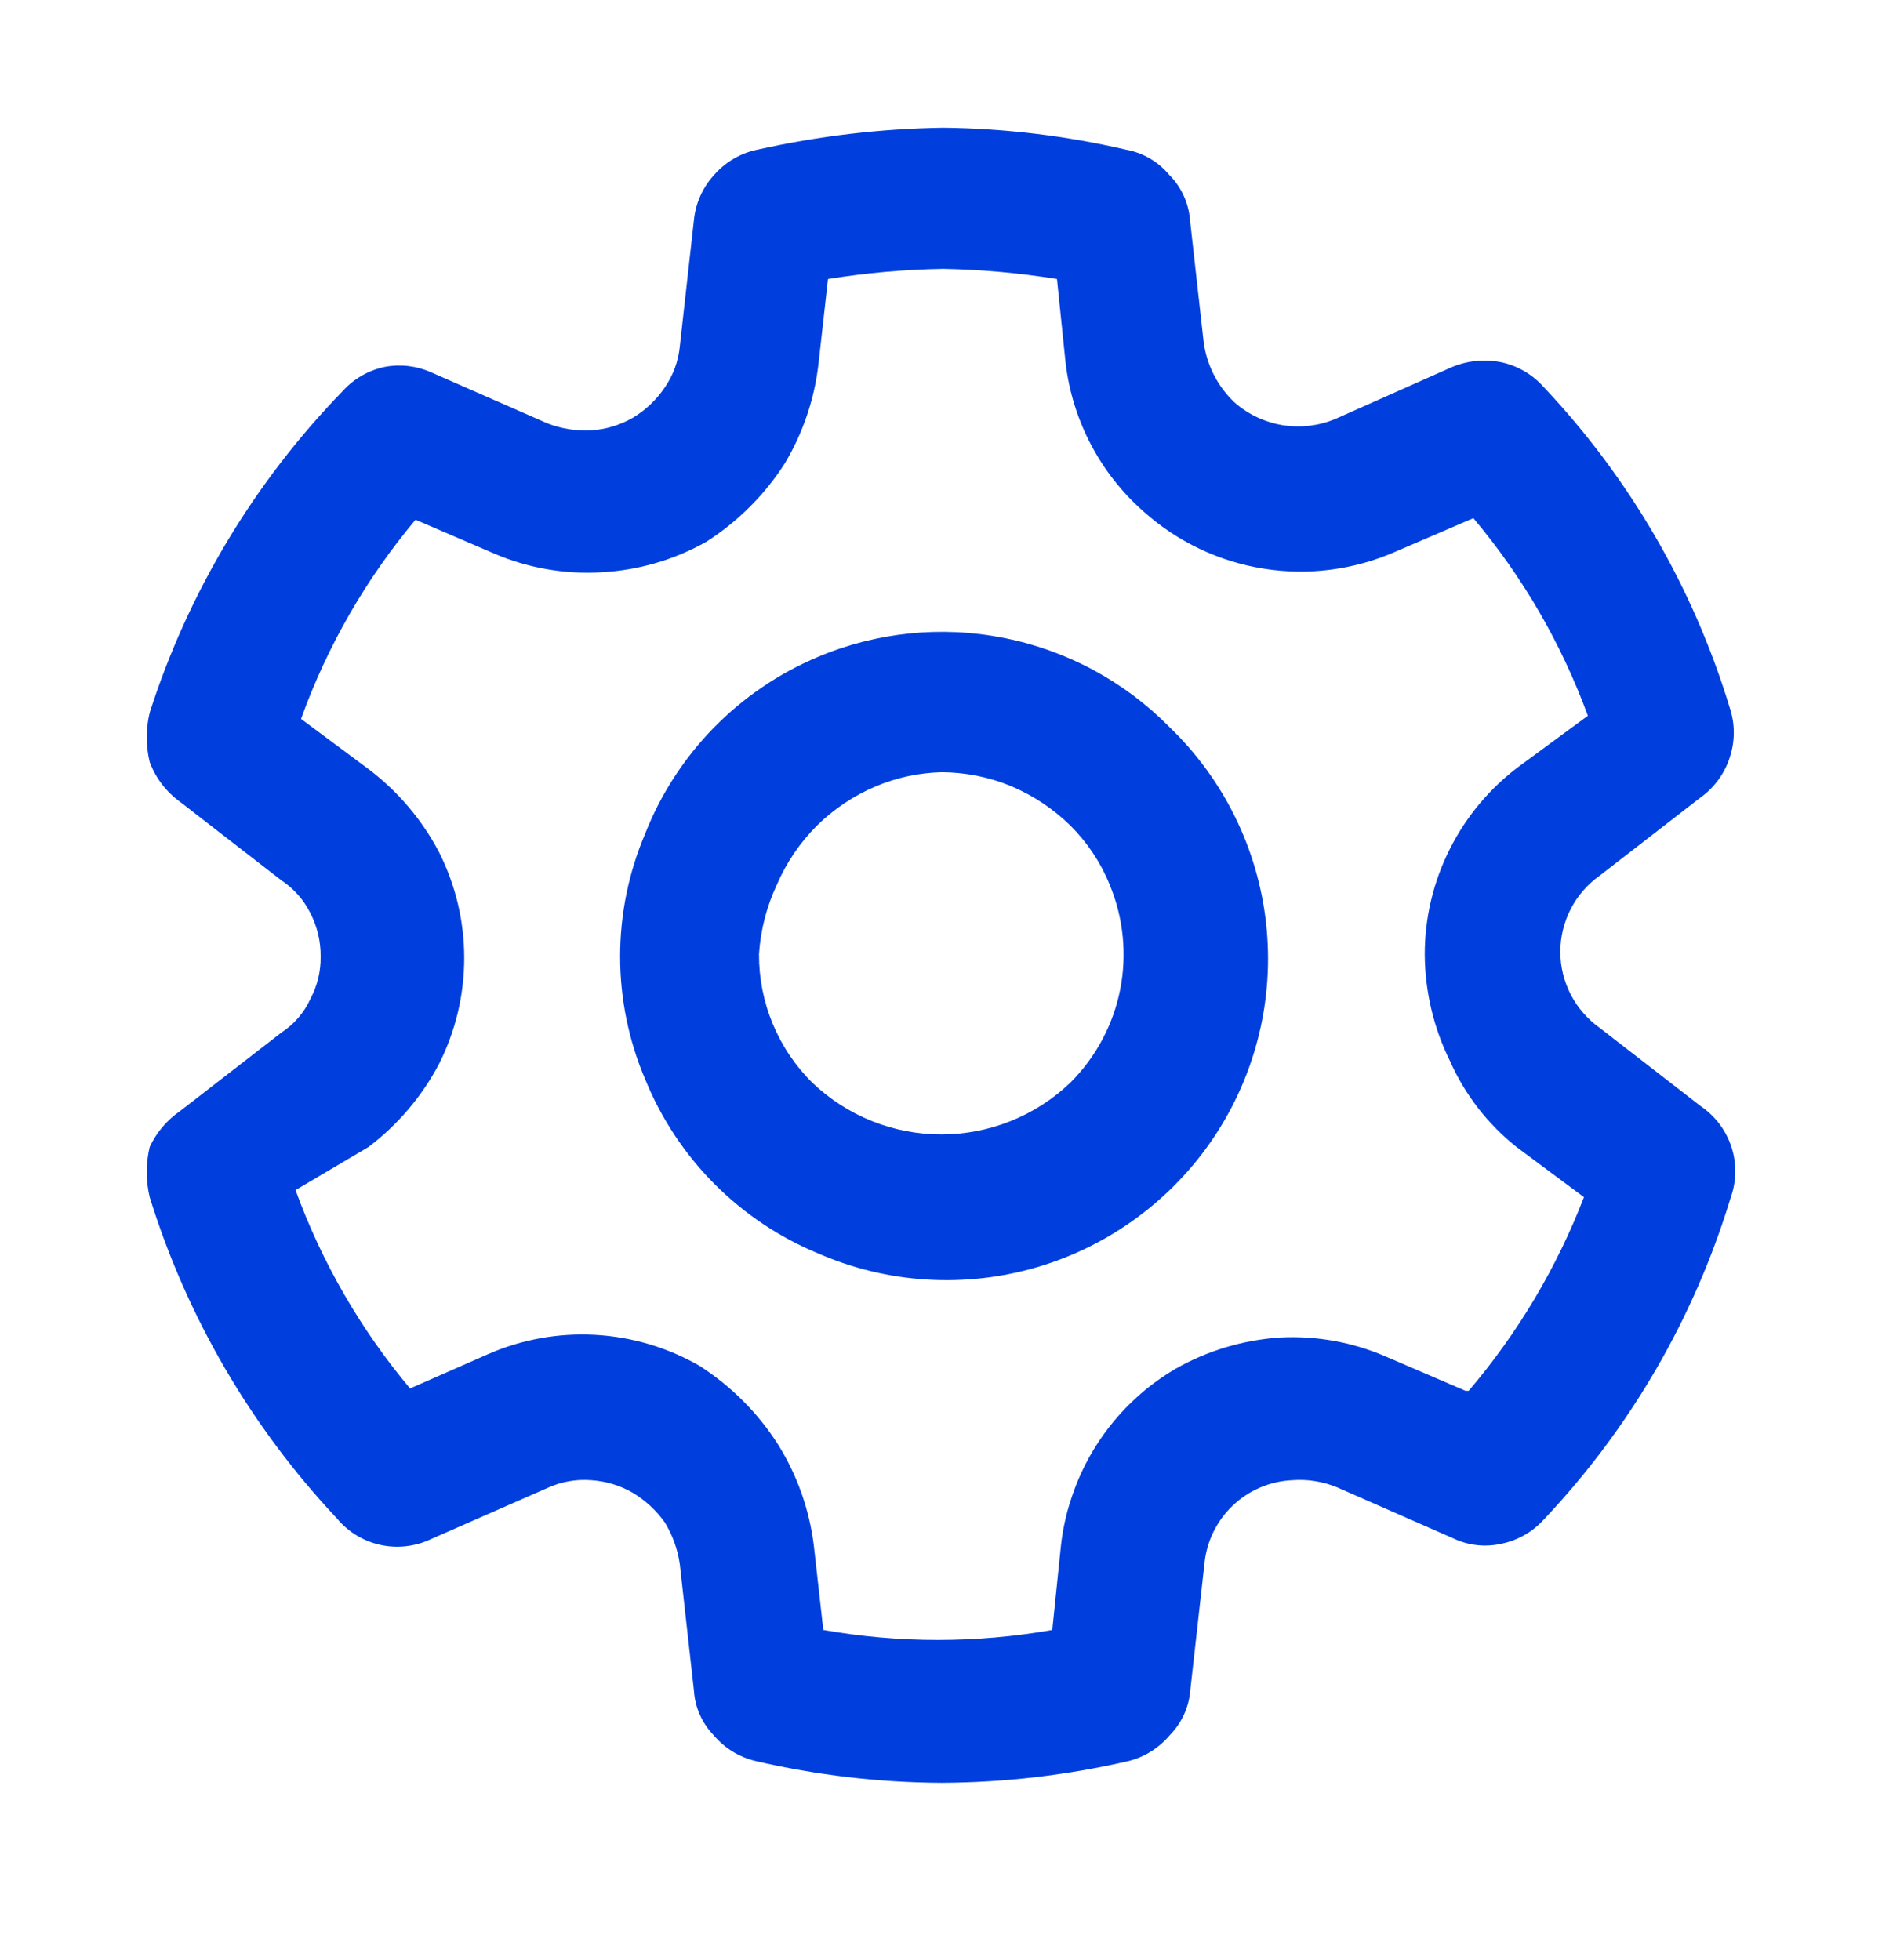 <svg width="24" height="25" viewBox="0 0 24 25" fill="none" xmlns="http://www.w3.org/2000/svg">
<path d="M21.689 14.109L20.399 13.109C20.244 12.999 20.118 12.853 20.031 12.685C19.944 12.516 19.898 12.329 19.898 12.139C19.898 11.949 19.944 11.762 20.031 11.593C20.118 11.424 20.244 11.279 20.399 11.169L21.689 10.169C21.864 10.043 21.994 9.864 22.059 9.659C22.127 9.454 22.127 9.233 22.059 9.029C21.594 7.496 20.779 6.093 19.679 4.929C19.536 4.771 19.347 4.662 19.139 4.619C18.923 4.577 18.7 4.601 18.499 4.689L17.039 5.339C16.824 5.431 16.588 5.46 16.358 5.423C16.128 5.385 15.913 5.284 15.739 5.129C15.525 4.924 15.387 4.652 15.349 4.359L15.169 2.749C15.141 2.552 15.05 2.369 14.909 2.229C14.769 2.061 14.574 1.948 14.359 1.909C13.594 1.732 12.813 1.638 12.029 1.629C11.231 1.641 10.437 1.735 9.659 1.909C9.445 1.953 9.252 2.065 9.109 2.229C8.961 2.389 8.87 2.592 8.849 2.809L8.669 4.419C8.651 4.606 8.585 4.785 8.479 4.939C8.373 5.098 8.233 5.231 8.069 5.329C7.907 5.422 7.725 5.477 7.539 5.489C7.348 5.499 7.157 5.468 6.979 5.399L5.499 4.749C5.314 4.666 5.108 4.642 4.909 4.679C4.7 4.722 4.511 4.831 4.369 4.989C3.244 6.148 2.402 7.551 1.909 9.089C1.859 9.296 1.859 9.512 1.909 9.719C1.985 9.924 2.121 10.101 2.299 10.229L3.589 11.229C3.747 11.333 3.875 11.478 3.959 11.649C4.046 11.819 4.091 12.008 4.089 12.199C4.092 12.387 4.047 12.573 3.959 12.739C3.879 12.915 3.751 13.064 3.589 13.169L2.299 14.169C2.13 14.285 1.995 14.444 1.909 14.629C1.859 14.839 1.859 15.059 1.909 15.269C2.384 16.799 3.201 18.201 4.299 19.369C4.441 19.54 4.637 19.658 4.854 19.705C5.071 19.752 5.298 19.725 5.499 19.629L6.979 18.979C7.154 18.898 7.347 18.864 7.539 18.879C7.725 18.891 7.907 18.945 8.069 19.039C8.23 19.136 8.37 19.265 8.479 19.419C8.577 19.581 8.642 19.761 8.669 19.949L8.849 21.559C8.862 21.773 8.95 21.975 9.099 22.129C9.236 22.293 9.421 22.408 9.629 22.459C10.409 22.641 11.207 22.735 12.009 22.739C12.813 22.735 13.615 22.641 14.399 22.459C14.602 22.406 14.784 22.291 14.919 22.129C15.07 21.976 15.162 21.774 15.179 21.559L15.359 19.949C15.385 19.666 15.513 19.401 15.719 19.204C15.924 19.008 16.194 18.892 16.479 18.879C16.673 18.864 16.868 18.895 17.049 18.969L18.529 19.619C18.721 19.712 18.94 19.737 19.149 19.689C19.357 19.646 19.546 19.537 19.689 19.379C20.789 18.215 21.604 16.811 22.069 15.279C22.145 15.069 22.149 14.841 22.08 14.629C22.011 14.417 21.873 14.234 21.689 14.109ZM18.689 17.739L17.689 17.309C17.258 17.119 16.789 17.034 16.319 17.059C15.851 17.091 15.396 17.227 14.989 17.459C14.357 17.831 13.884 18.422 13.659 19.119C13.594 19.314 13.551 19.515 13.529 19.719L13.419 20.789C12.453 20.959 11.465 20.959 10.499 20.789L10.379 19.719C10.323 19.257 10.166 18.813 9.919 18.419C9.662 18.017 9.32 17.676 8.919 17.419C8.513 17.186 8.059 17.051 7.591 17.025C7.124 16.999 6.658 17.082 6.229 17.269L5.229 17.709C4.599 16.957 4.104 16.101 3.769 15.179L4.699 14.629C5.073 14.346 5.381 13.984 5.599 13.569C5.81 13.15 5.92 12.688 5.92 12.219C5.92 11.75 5.81 11.288 5.599 10.869C5.381 10.454 5.073 10.091 4.699 9.809L3.839 9.169C4.172 8.243 4.667 7.383 5.299 6.629L6.299 7.059C6.73 7.245 7.2 7.327 7.669 7.299C8.14 7.274 8.598 7.141 9.009 6.909C9.41 6.652 9.752 6.311 10.009 5.909C10.242 5.518 10.389 5.082 10.439 4.629L10.559 3.559C11.045 3.481 11.536 3.437 12.029 3.429C12.514 3.438 12.999 3.482 13.479 3.559L13.589 4.629C13.676 5.364 14.032 6.041 14.589 6.529C15.017 6.911 15.547 7.163 16.114 7.253C16.681 7.344 17.262 7.269 17.789 7.039L18.789 6.609C19.419 7.357 19.913 8.21 20.249 9.129L19.379 9.769C19.003 10.048 18.698 10.412 18.488 10.83C18.277 11.249 18.168 11.711 18.169 12.179C18.173 12.647 18.282 13.109 18.489 13.529C18.679 13.959 18.971 14.336 19.339 14.629L20.199 15.269C19.852 16.17 19.355 17.005 18.729 17.739H18.689Z" fill="#003FDD"/>
<path d="M14.909 9.269C14.337 8.69 13.604 8.295 12.805 8.137C12.007 7.978 11.179 8.062 10.429 8.379C9.931 8.589 9.48 8.896 9.102 9.282C8.724 9.669 8.427 10.127 8.229 10.629C8.017 11.126 7.908 11.66 7.908 12.199C7.908 12.739 8.017 13.273 8.229 13.769C8.432 14.267 8.732 14.72 9.111 15.101C9.49 15.482 9.942 15.784 10.439 15.989C11.321 16.372 12.31 16.432 13.232 16.16C14.154 15.887 14.951 15.299 15.484 14.499C16.017 13.698 16.251 12.736 16.146 11.78C16.041 10.824 15.603 9.935 14.909 9.269ZM11.999 9.849C12.308 9.849 12.614 9.91 12.899 10.029C13.178 10.147 13.432 10.317 13.649 10.529C13.864 10.743 14.035 10.998 14.149 11.279C14.326 11.703 14.374 12.17 14.285 12.621C14.196 13.071 13.974 13.485 13.649 13.809C13.206 14.233 12.617 14.469 12.004 14.469C11.391 14.469 10.802 14.233 10.359 13.809C10.142 13.595 9.971 13.339 9.854 13.058C9.737 12.776 9.678 12.474 9.679 12.169C9.699 11.861 9.777 11.559 9.909 11.279C10.03 10.999 10.203 10.745 10.419 10.529C10.635 10.317 10.889 10.147 11.169 10.029C11.435 9.917 11.72 9.856 12.009 9.849H11.999Z" fill="#003FDD"/>
</svg>
